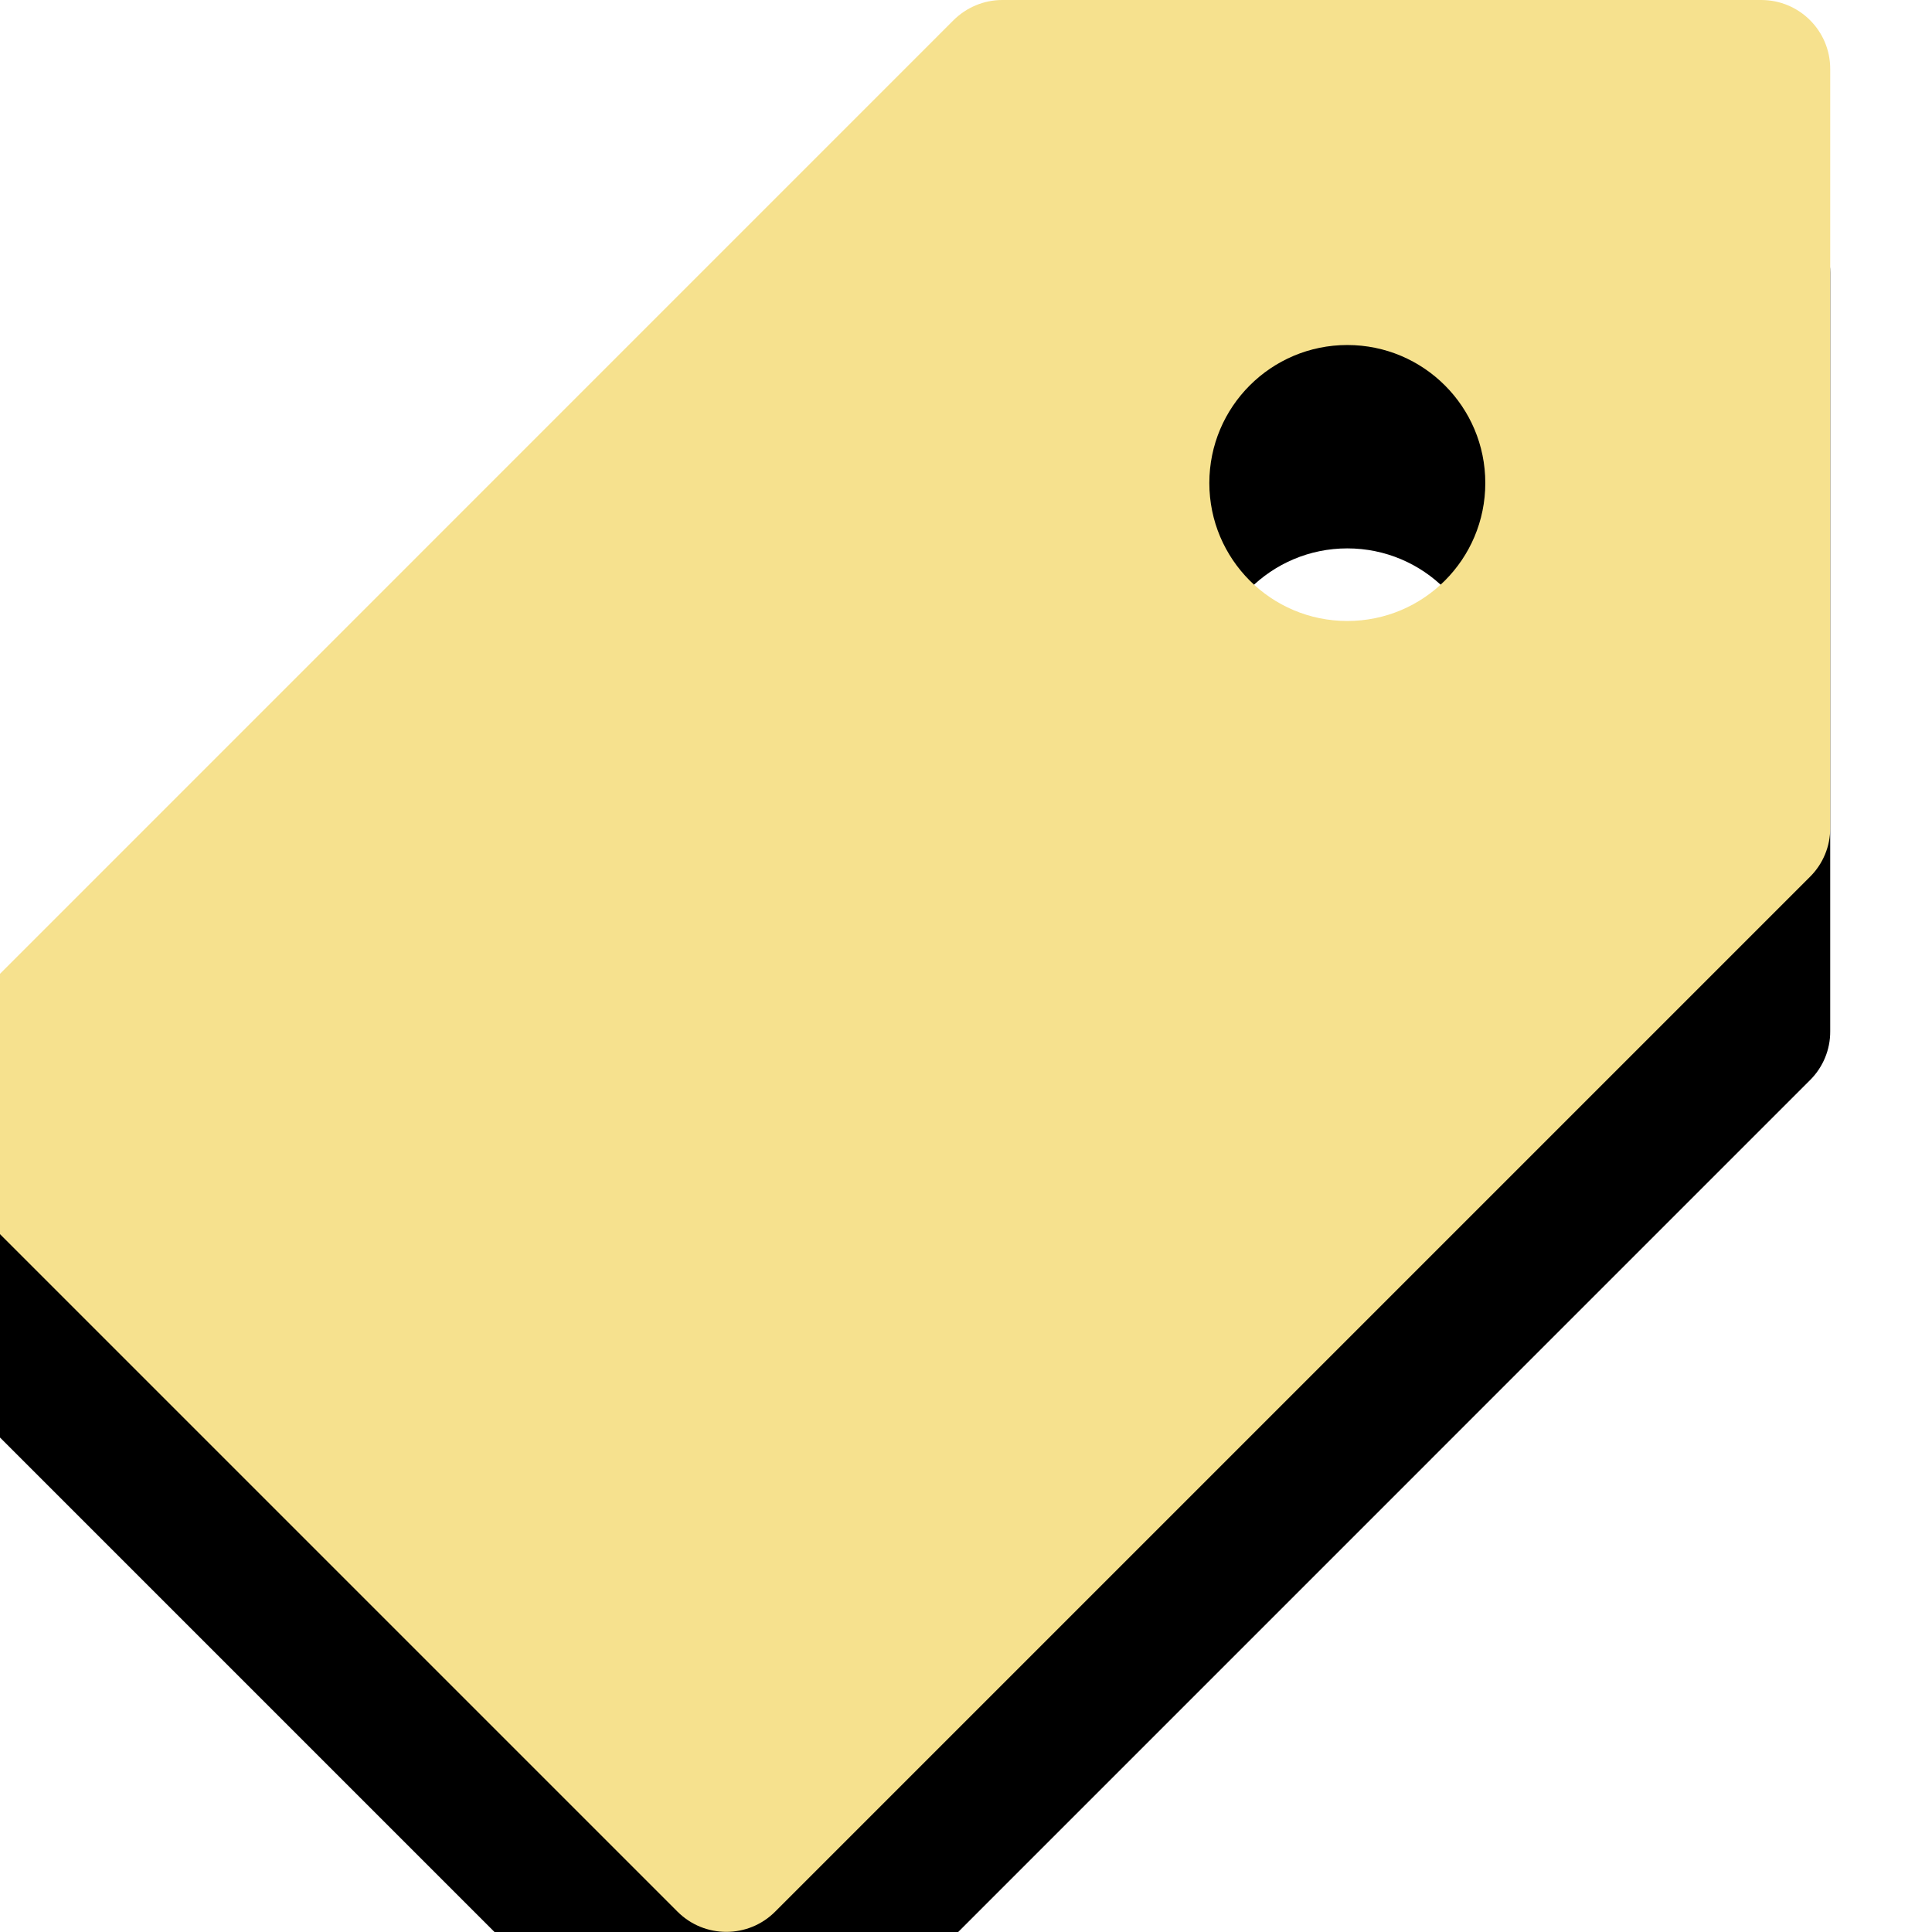 <svg xmlns="http://www.w3.org/2000/svg" xmlns:xlink="http://www.w3.org/1999/xlink" width="19" height="19" viewBox="5 2 19 19">
    <defs>
        <filter id="68dfcpemka" width="173.7%" height="173.7%" x="-36.8%" y="-26.3%" filterUnits="objectBoundingBox">
            <feOffset dy="2" in="SourceAlpha" result="shadowOffsetOuter1"/>
            <feGaussianBlur in="shadowOffsetOuter1" result="shadowBlurOuter1" stdDeviation="2"/>
            <feColorMatrix in="shadowBlurOuter1" values="0 0 0 0 0.942 0 0 0 0 0.942 0 0 0 0 0.942 0 0 0 1 0"/>
        </filter>
        <path id="tl5tnxnf5b" d="M18.321 0h-7.464c-.18 0-.352.072-.48.199L.2 10.377c-.265.265-.265.695 0 .96L7.663 18.8c.265.265.695.265.96 0L18.8 8.623c.128-.127.2-.3.199-.48V.679C19 .304 18.696 0 18.321 0zM14.25 6.107c-.75 0-1.357-.608-1.357-1.357 0-.75.608-1.357 1.357-1.357.75 0 1.357.607 1.357 1.357S15 6.107 14.25 6.107z"/>
    </defs>
    <g fill="none" fill-rule="evenodd">
        <g fill-rule="nonzero">
            <g>
                <g transform="translate(-2454 -1310) translate(2458 1312)">
                    <use fill="#000" filter="url(#68dfcpemka)" xlink:href="#tl5tnxnf5b"/>
                    <use fill="#F6E18E" xlink:href="#tl5tnxnf5b"/>
                </g>
            </g>
        </g>
    </g>
</svg>

